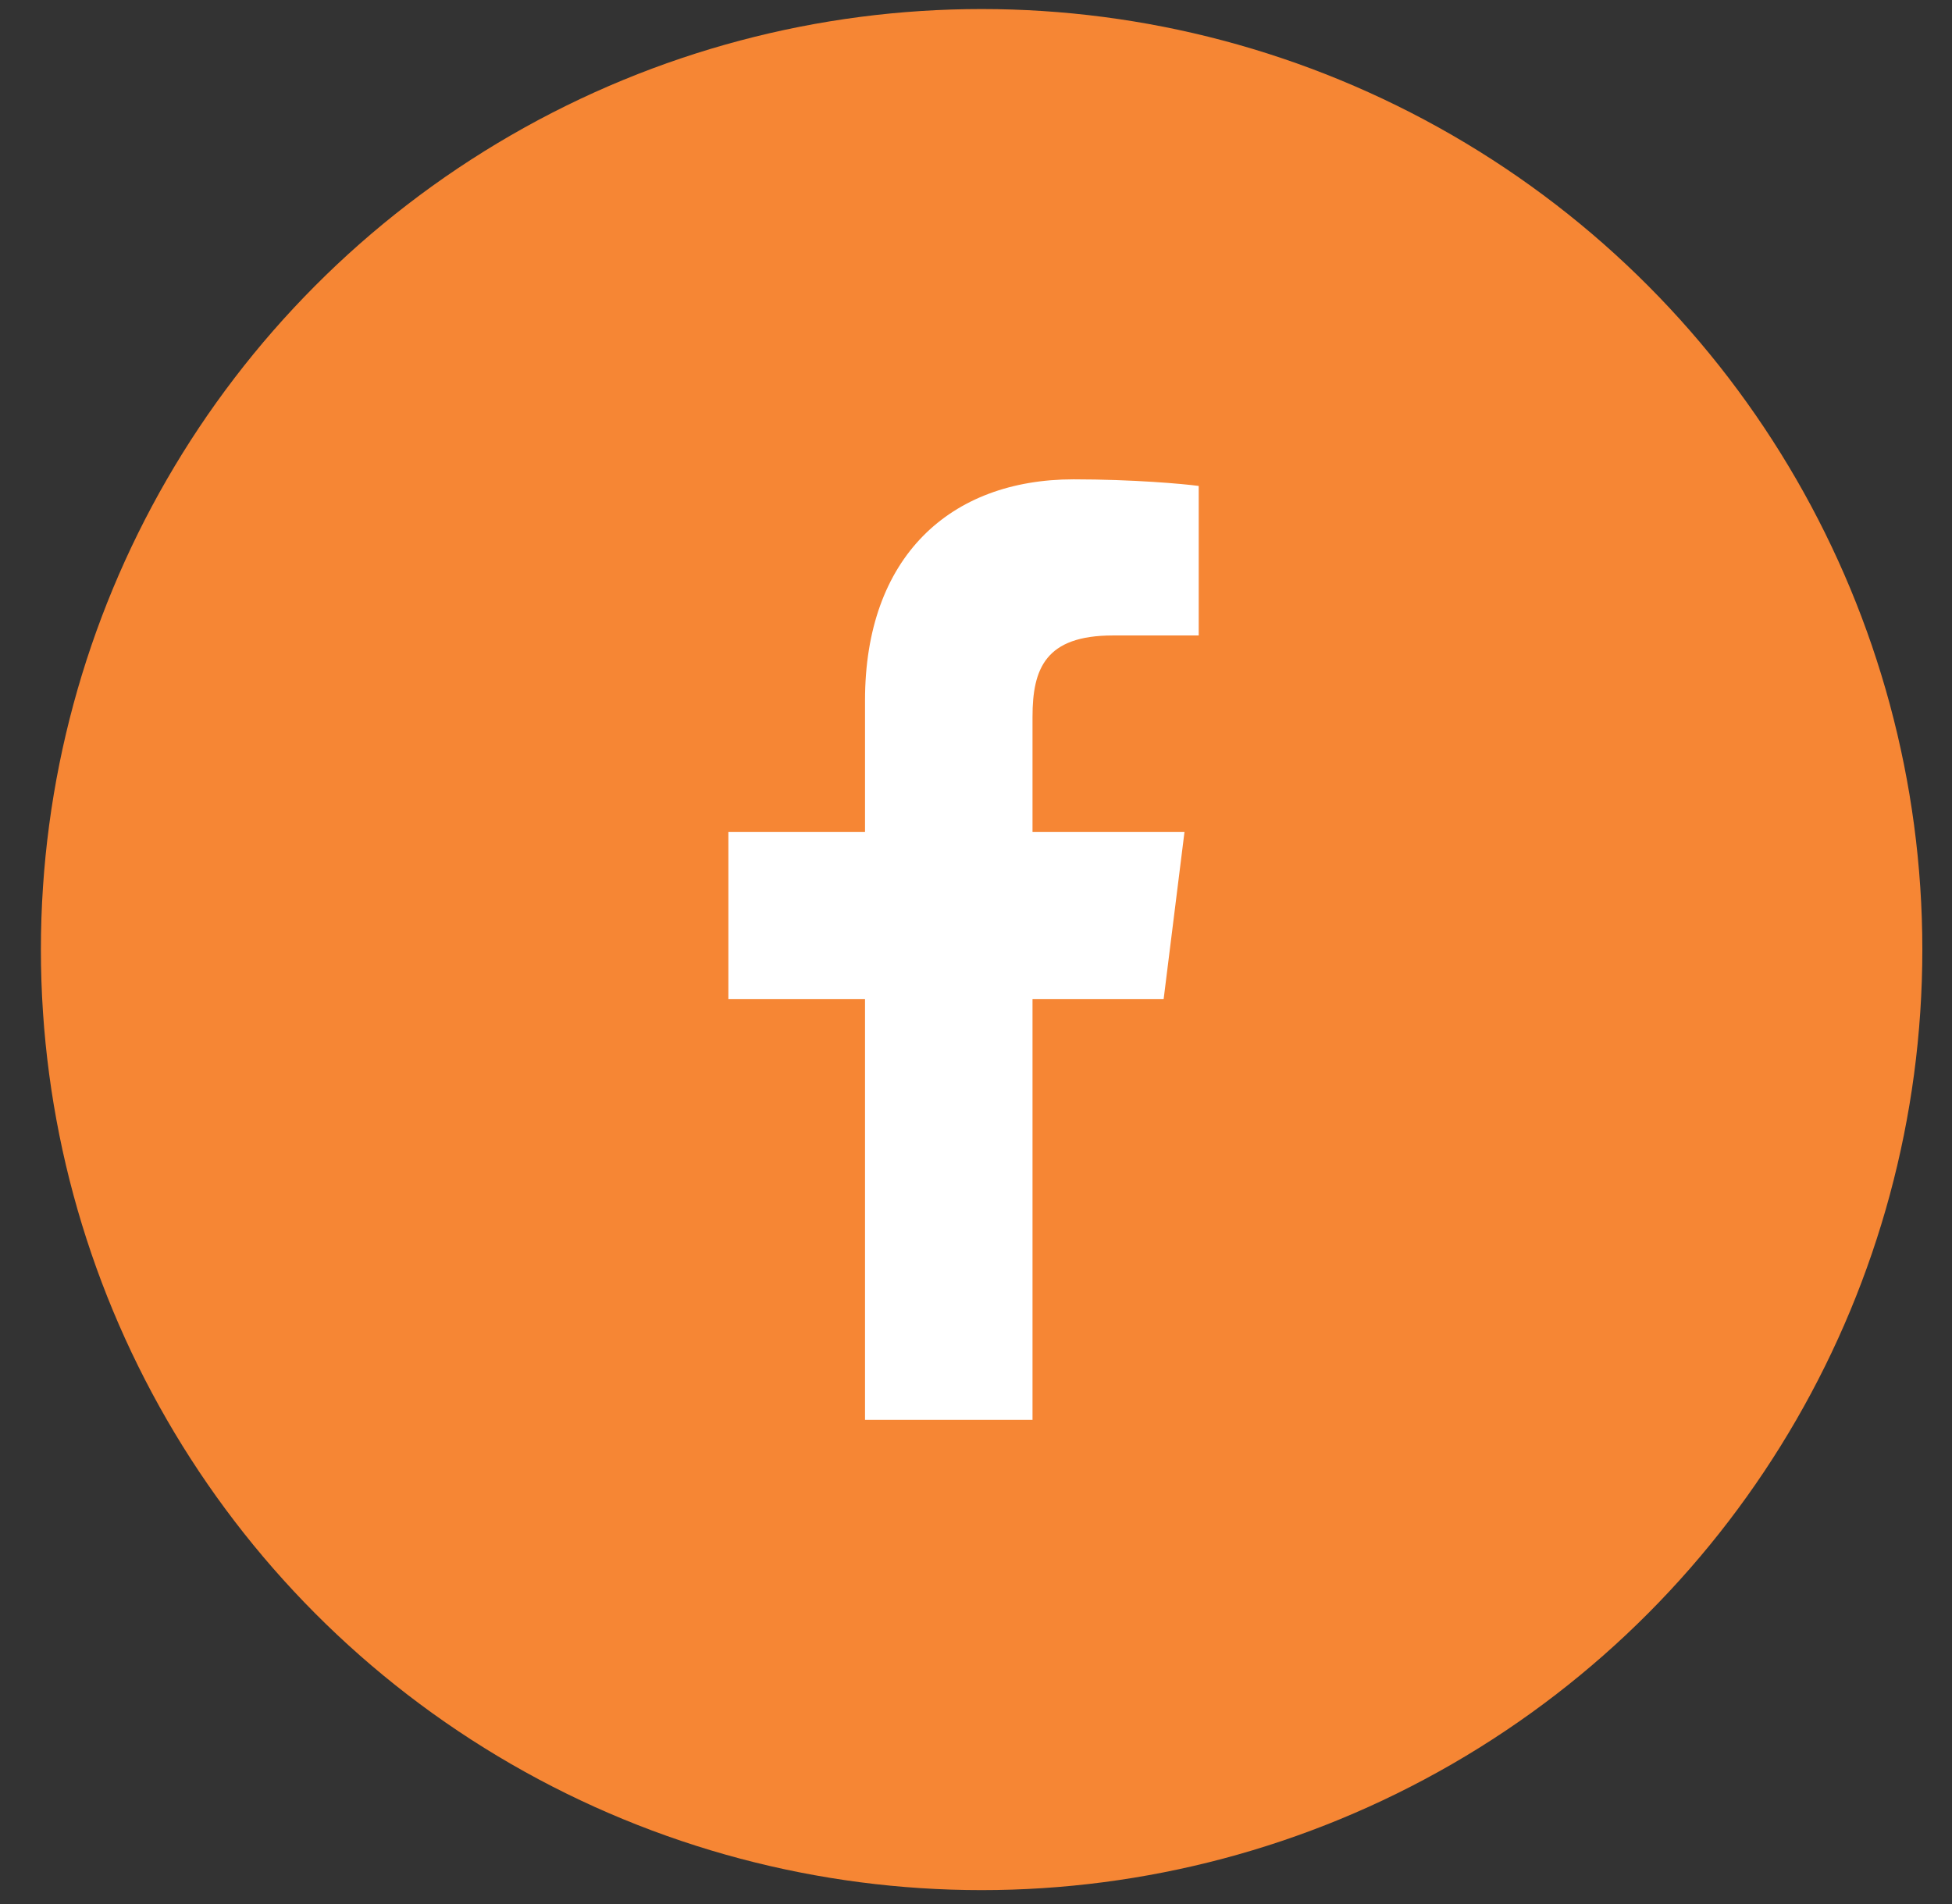 <svg width="41" height="40" viewBox="0 0 41 40" fill="none" xmlns="http://www.w3.org/2000/svg">
<rect x="0" y="0" width="41" height="40" fill="#333333" stroke="none"/>
<circle cx="20.618" cy="19.949" r="19.759" fill="#F68634"/>
<path d="M18.169 29.828V20.991H15.299V17.479H18.169V14.712C18.169 11.706 19.95 10.07 22.551 10.07C23.797 10.07 24.867 10.166 25.178 10.209V13.35H23.374C21.96 13.35 21.687 14.045 21.687 15.06V17.479H24.879L24.441 20.991H21.687V29.828" fill="white"/>
</svg>
